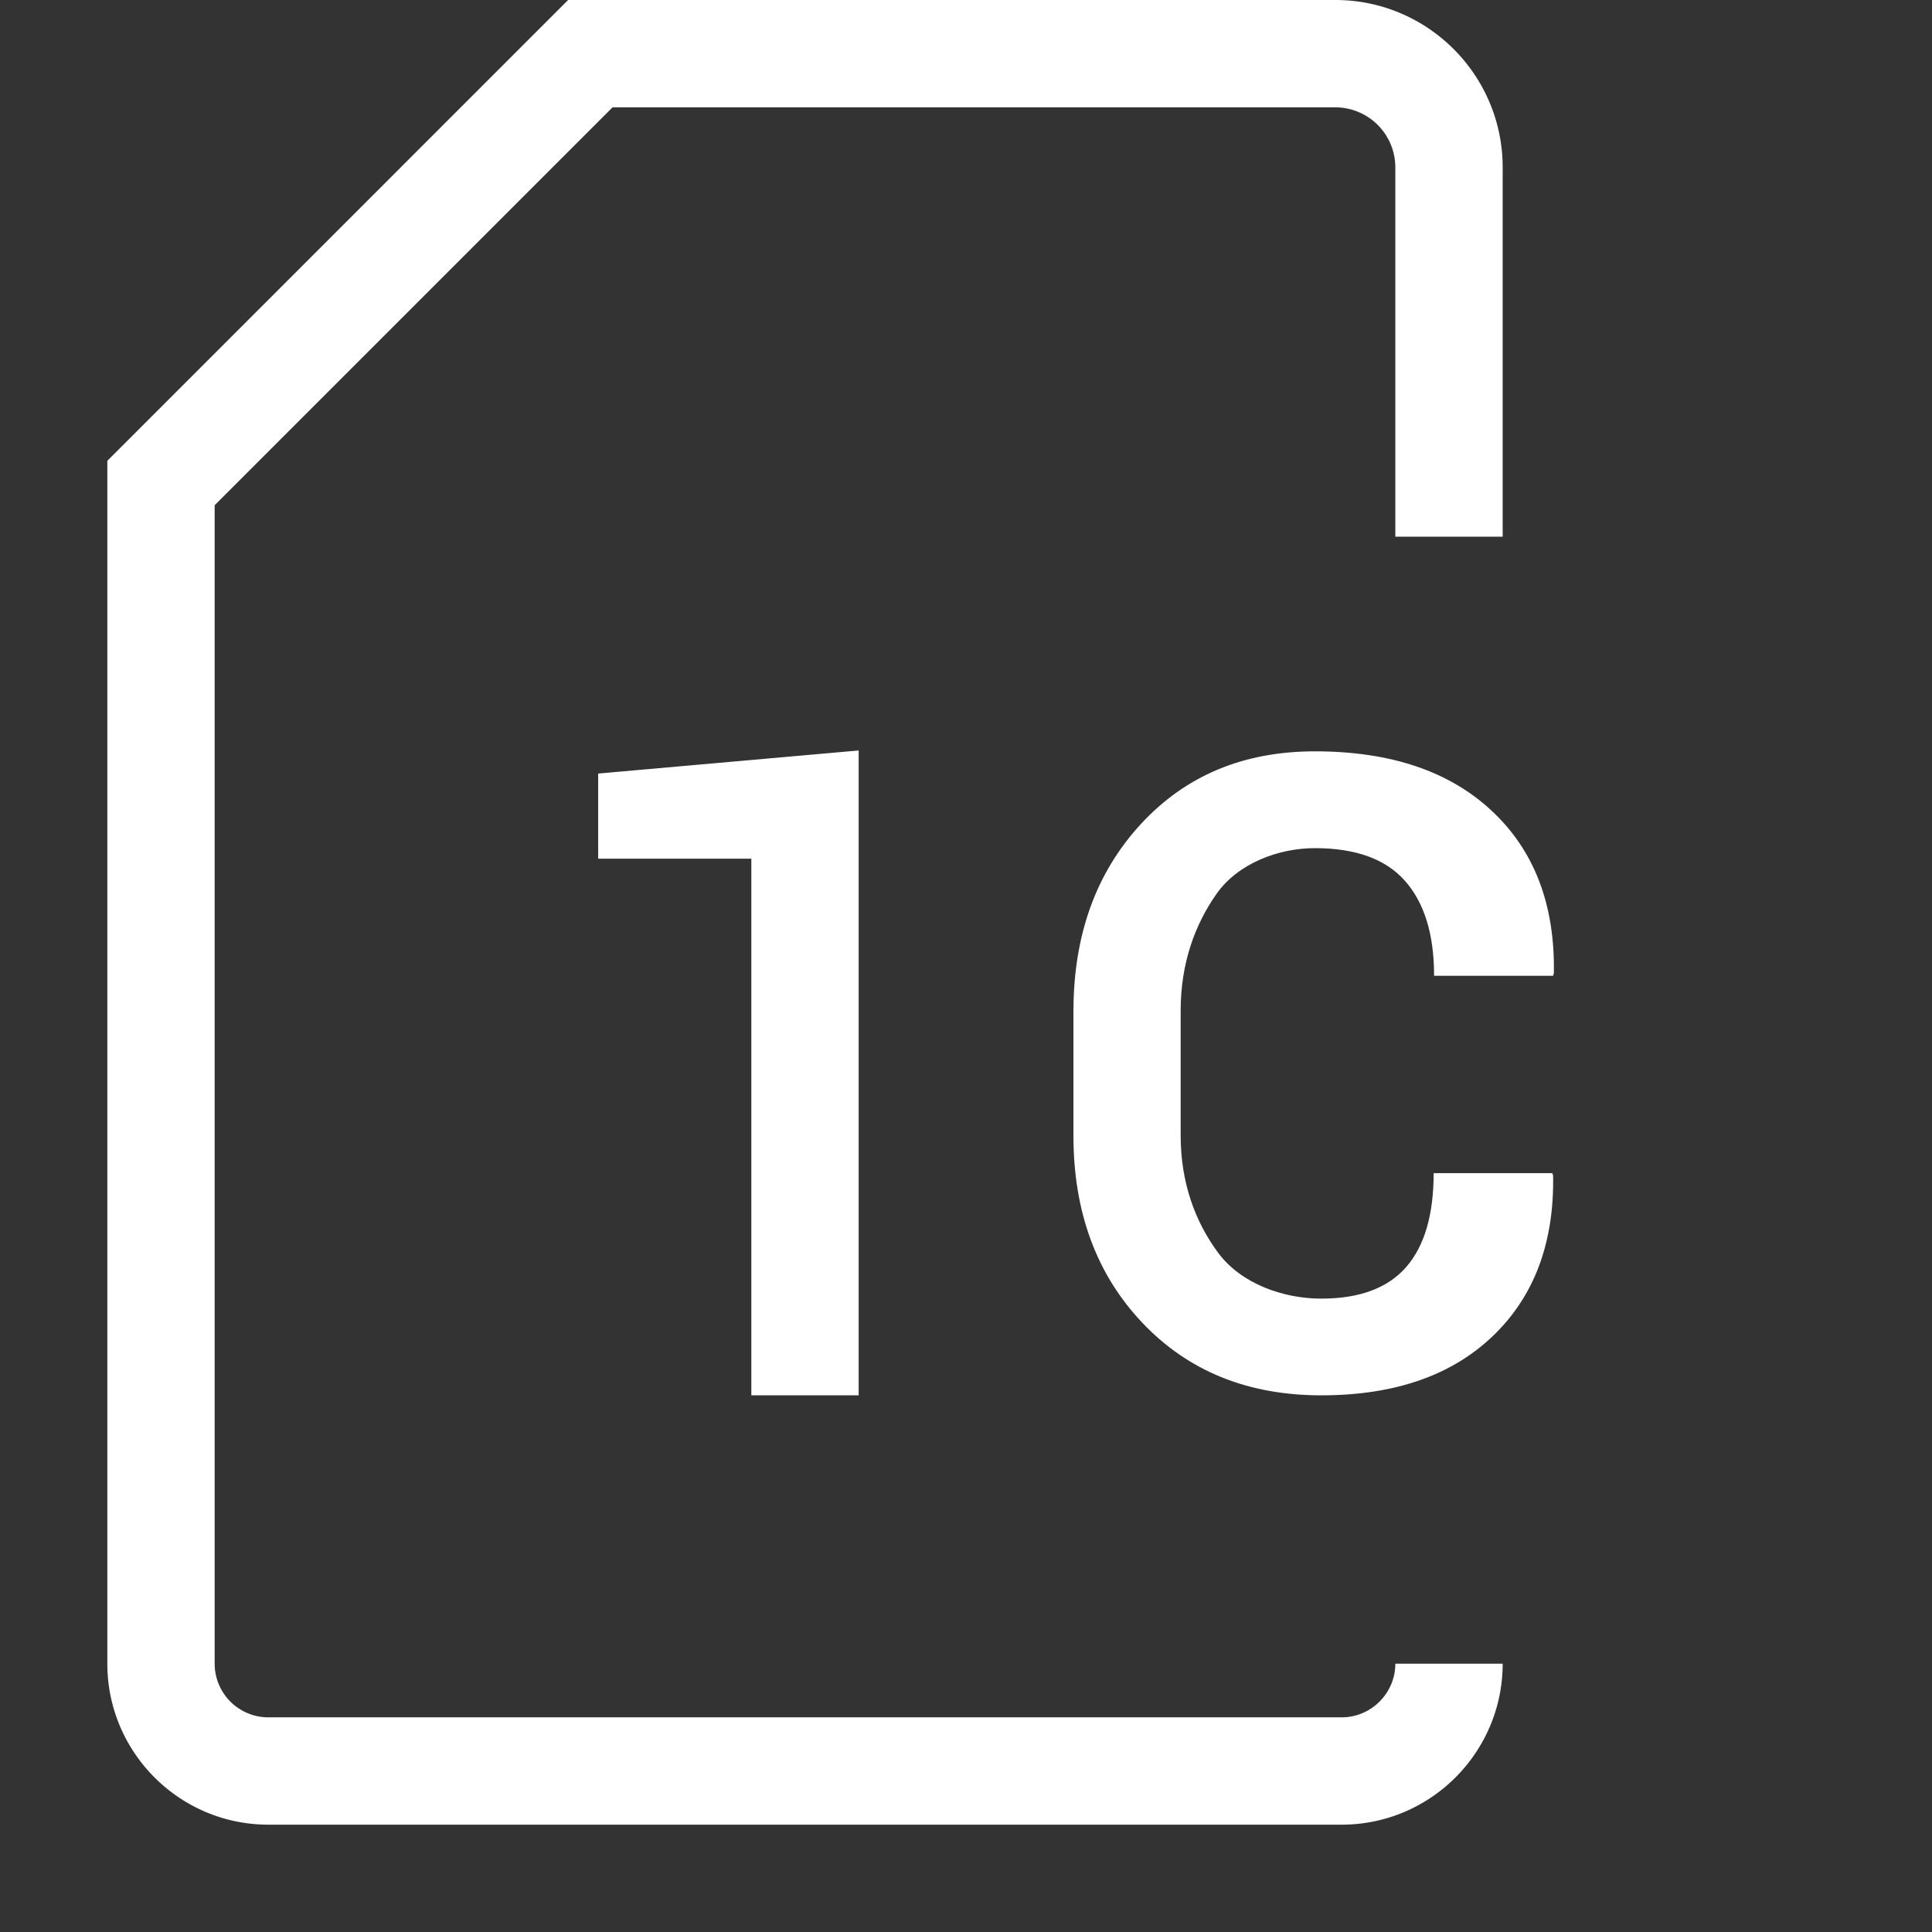<svg version="1.0" xmlns="http://www.w3.org/2000/svg" width="18" height="18" viewBox="0 0 18 18"><rect x="0" y="0" width="18" height="18" fill="#333333" stroke="none"/><path fill="#FFF" d="M12.5 17h-10c-.827 0-1.5-.673-1.5-1.5V4.293L5.293 0h7.148C13.301 0 14 .699 14 1.559V5h-1V1.559A.56.56 0 0 0 12.441 1H5.707L2 4.707V15.5a.5.5 0 0 0 .5.5h10c.275 0 .5-.225.5-.5h1c0 .827-.673 1.5-1.5 1.5z"/><path fill="#FFF" d="M8 13H7V8H5.573v-.793L8 6.992V13zM14.462 10.929l.008.024c.011.627-.177 1.126-.561 1.494S12.993 13 12.31 13c-.685 0-1.241-.226-1.668-.677s-.641-1.032-.641-1.742V9.423c0-.707.208-1.288.625-1.742.417-.454.958-.681 1.625-.681.703 0 1.253.185 1.648.555.396.37.589.874.578 1.512l-.007.024h-1.109c0-.385-.09-.679-.27-.883s-.46-.306-.84-.306c-.341 0-.717.142-.917.426-.2.284-.334.646-.334 1.086v1.165c0 .446.139.81.35 1.094.211.284.6.426.96.426.356 0 .62-.098.791-.294.171-.196.256-.488.256-.875h1.105z"/></svg>
